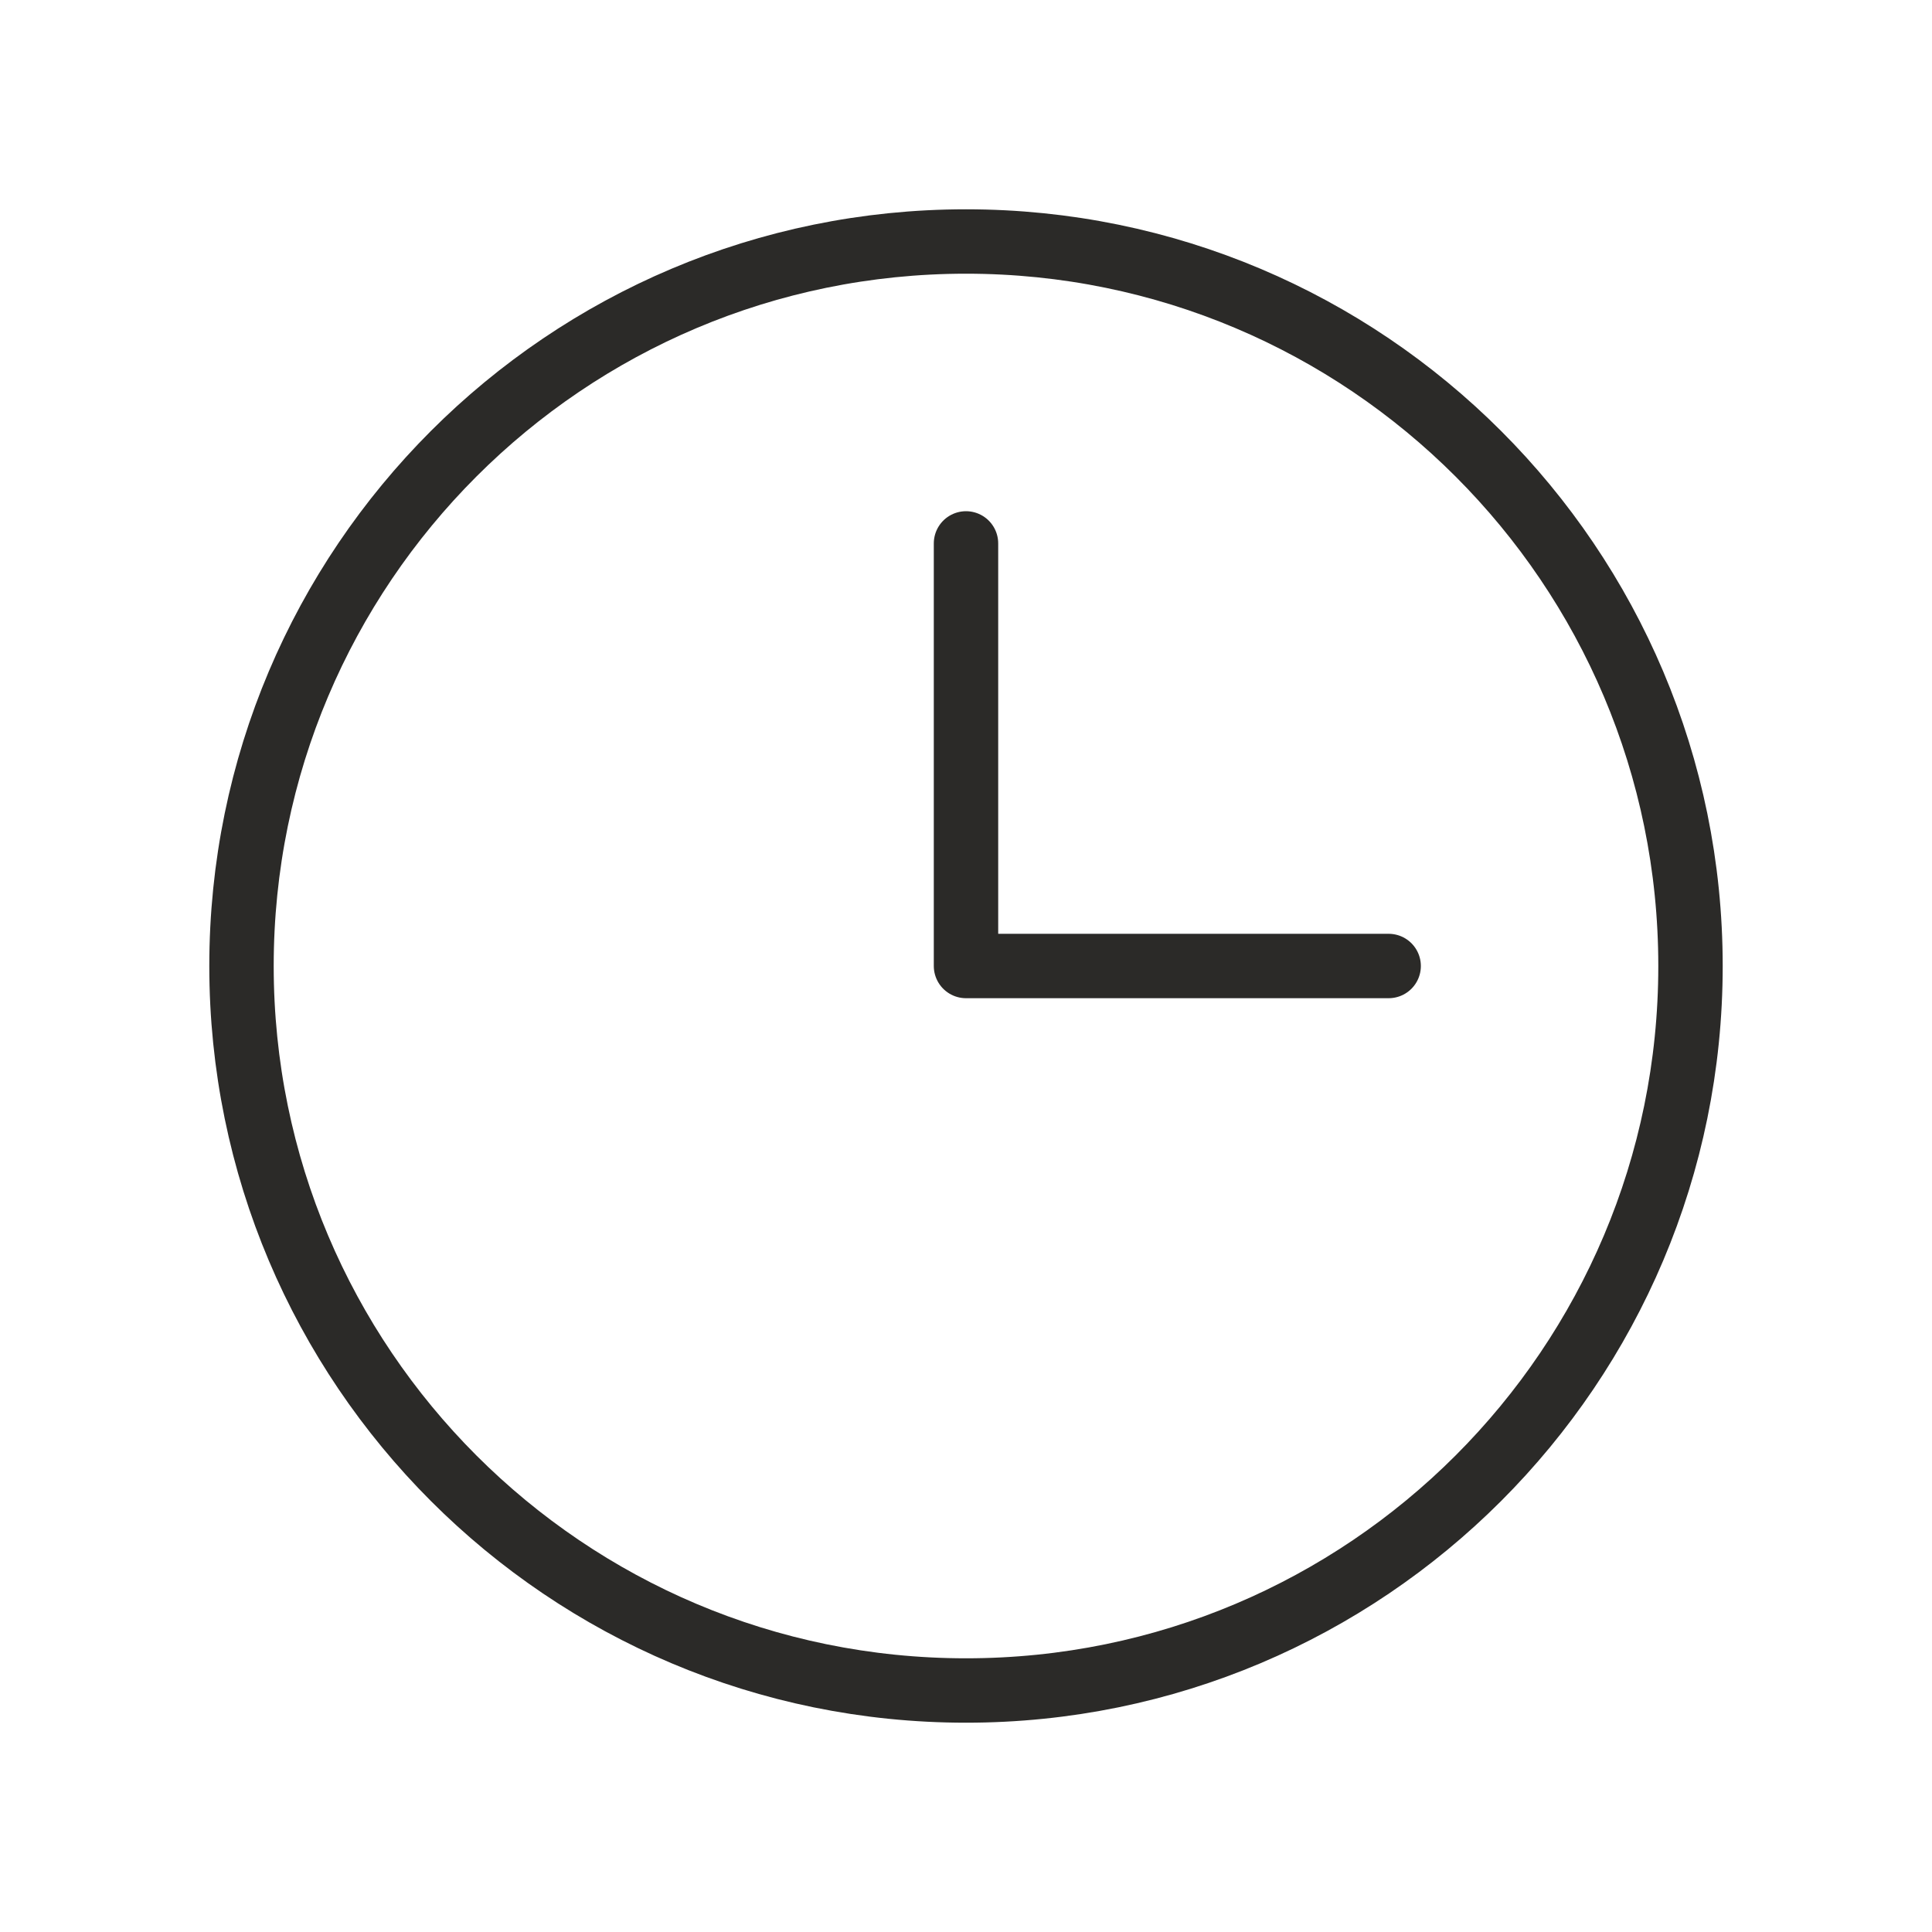 <svg width="30" height="30" fill="none" xmlns="http://www.w3.org/2000/svg"><path d="M15 26.25c6.213 0 11.25-5.037 11.25-11.25S21.213 3.75 15 3.75 3.75 8.787 3.75 15 8.787 26.25 15 26.25z" stroke="#2B2A28" stroke-miterlimit="10"/><path d="M15 8.438V15h6.563" stroke="#2B2A28" stroke-linecap="round" stroke-linejoin="round"/></svg>
